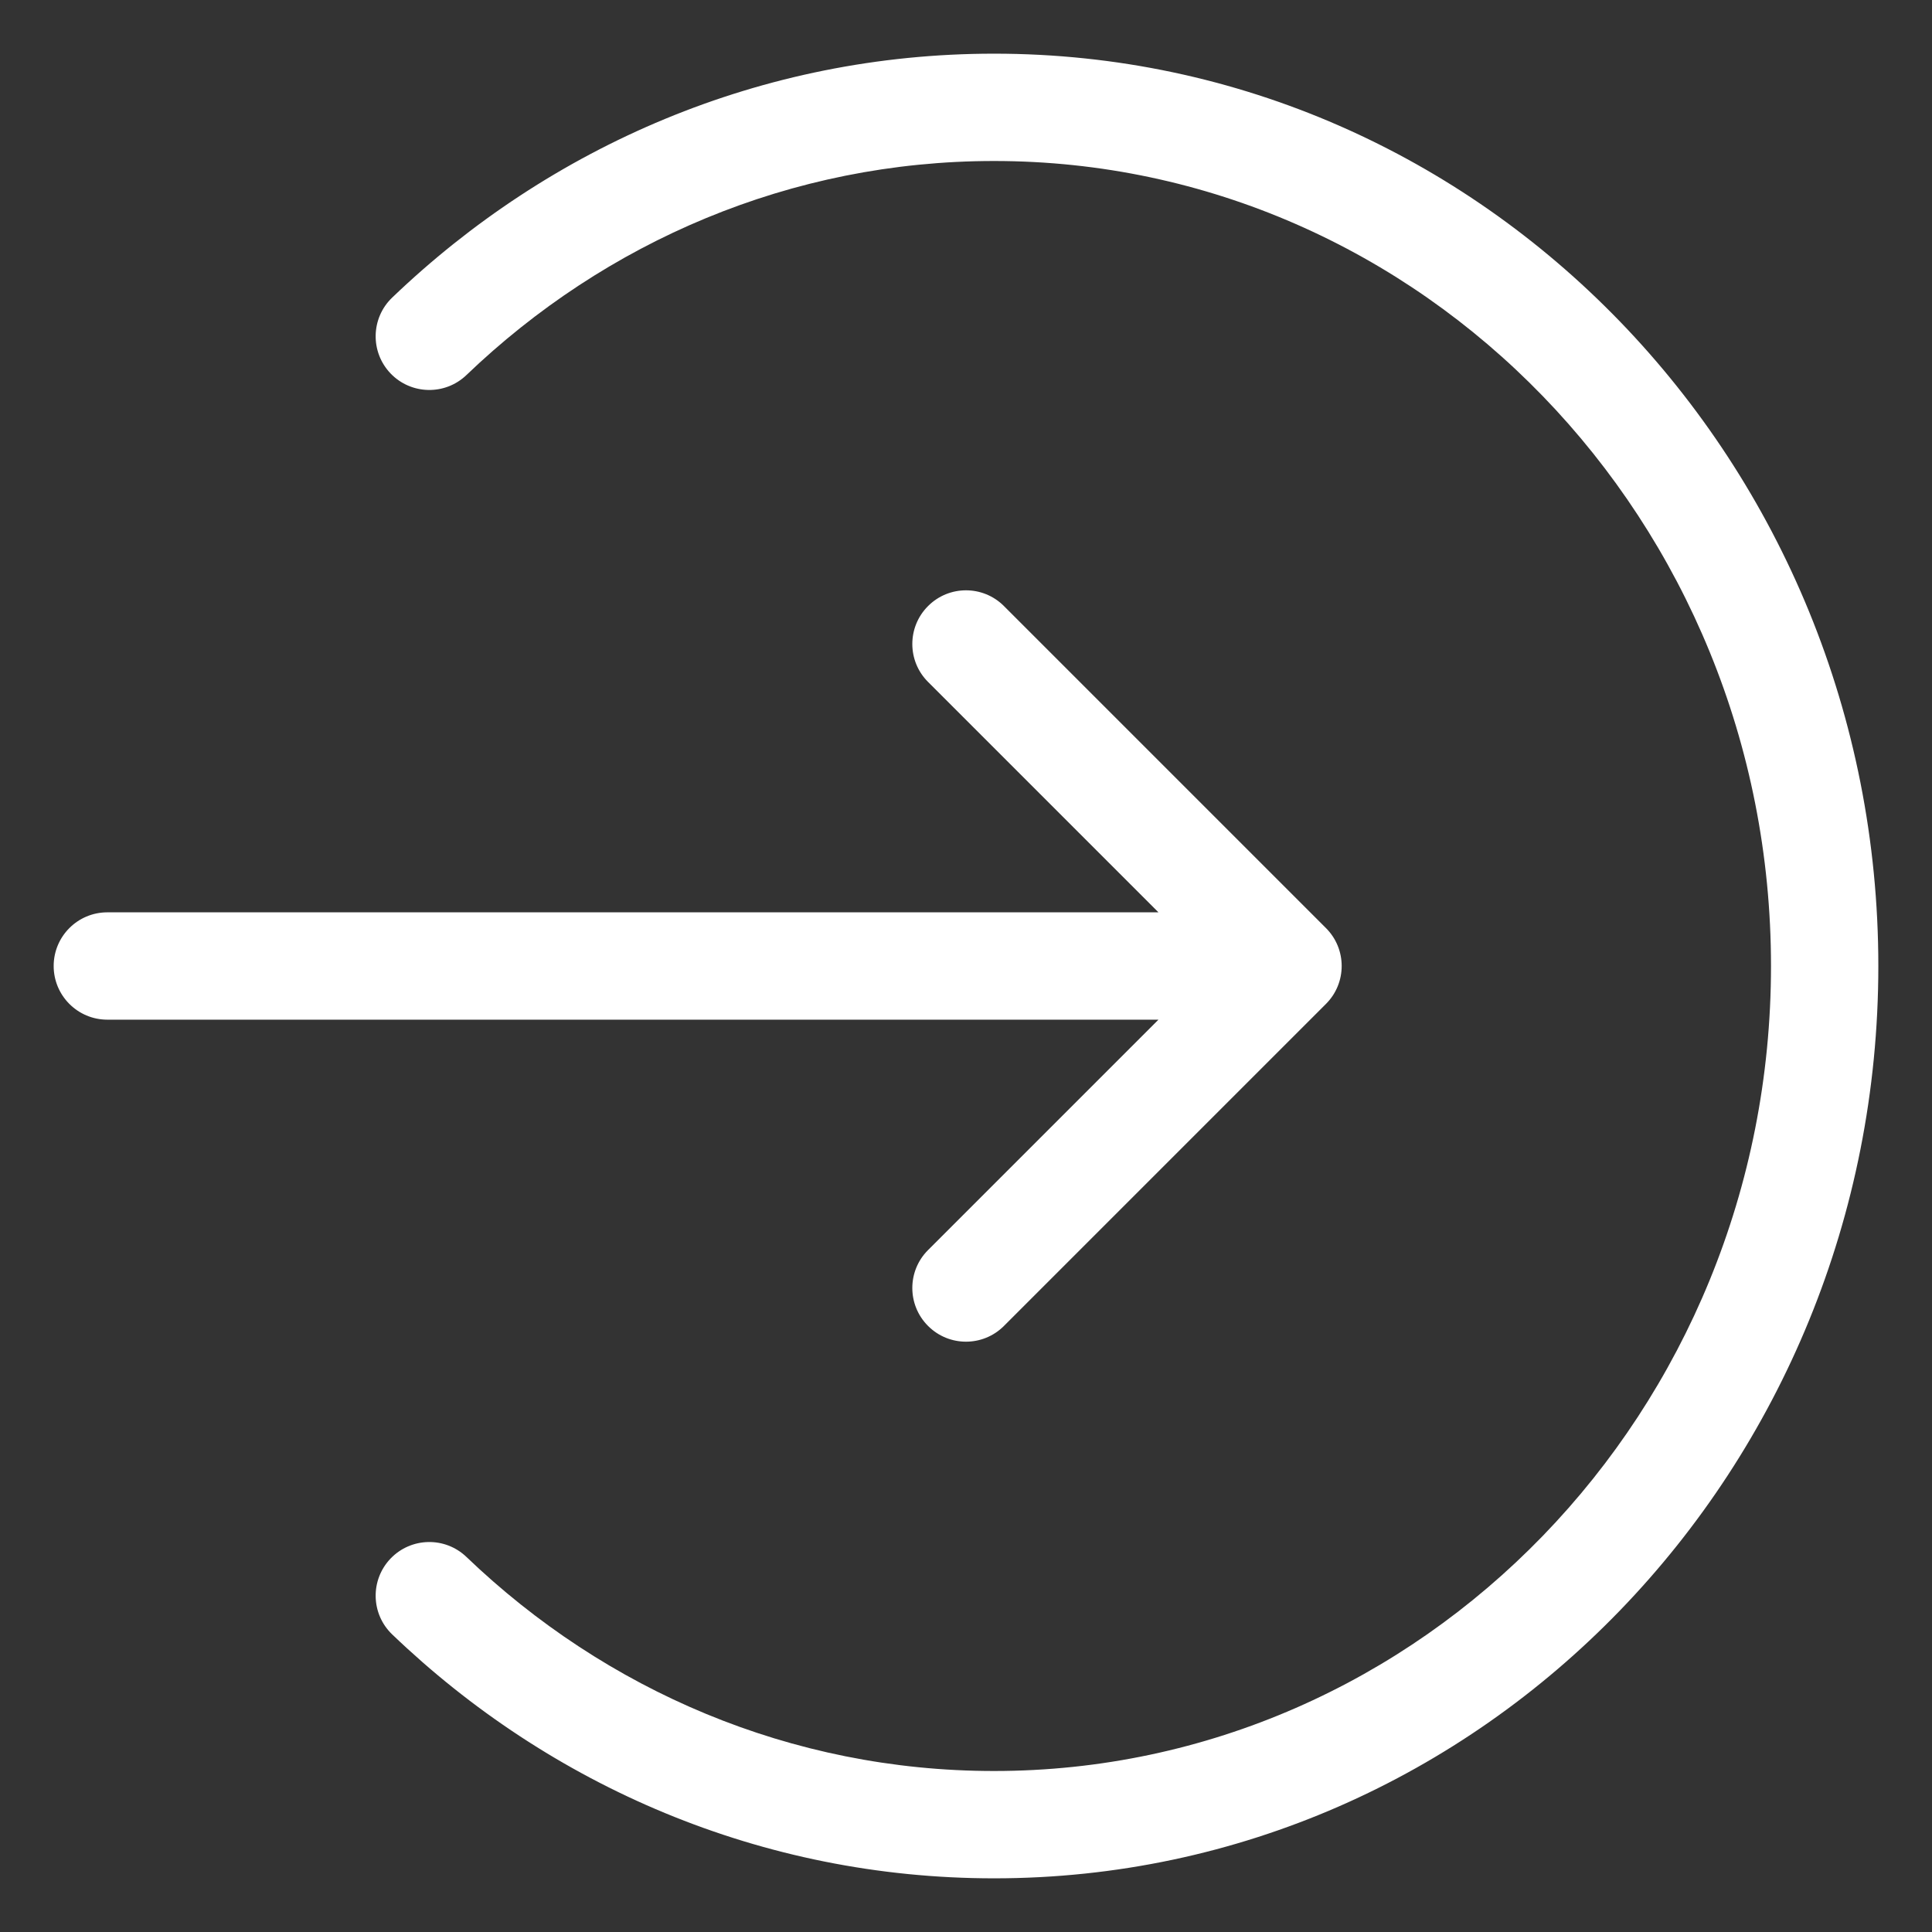<svg width="36" height="36" viewBox="0 0 36 36" fill="none" xmlns="http://www.w3.org/2000/svg">
<rect x="0" y="0" width="36" height="36" fill="#333333" stroke="none"/>
<path d="M7.308 5.545C6.909 5.927 6.896 6.56 7.278 6.959C7.66 7.357 8.293 7.371 8.692 6.988L7.308 5.545ZM8.692 29.012C8.293 28.629 7.66 28.643 7.278 29.041C6.896 29.44 6.909 30.073 7.308 30.455L8.692 29.012ZM2 17C1.448 17 1 17.448 1 18C1 18.552 1.448 19 2 19V17ZM24 18L24.707 18.707C25.098 18.317 25.098 17.683 24.707 17.293L24 18ZM17.293 23.293C16.902 23.683 16.902 24.317 17.293 24.707C17.683 25.098 18.317 25.098 18.707 24.707L17.293 23.293ZM18.707 11.293C18.317 10.902 17.683 10.902 17.293 11.293C16.902 11.683 16.902 12.317 17.293 12.707L18.707 11.293ZM33 18C33 26.316 26.487 33 18.523 33V35C27.654 35 35 27.357 35 18H33ZM18.523 3C26.487 3 33 9.684 33 18H35C35 8.643 27.654 1 18.523 1V3ZM8.692 6.988C11.278 4.509 14.732 3 18.523 3V1C14.187 1 10.245 2.729 7.308 5.545L8.692 6.988ZM18.523 33C14.732 33 11.278 31.491 8.692 29.012L7.308 30.455C10.245 33.271 14.187 35 18.523 35V33ZM2 19H24V17H2V19ZM23.293 17.293L17.293 23.293L18.707 24.707L24.707 18.707L23.293 17.293ZM24.707 17.293L18.707 11.293L17.293 12.707L23.293 18.707L24.707 17.293Z" fill="white"/>
</svg>

